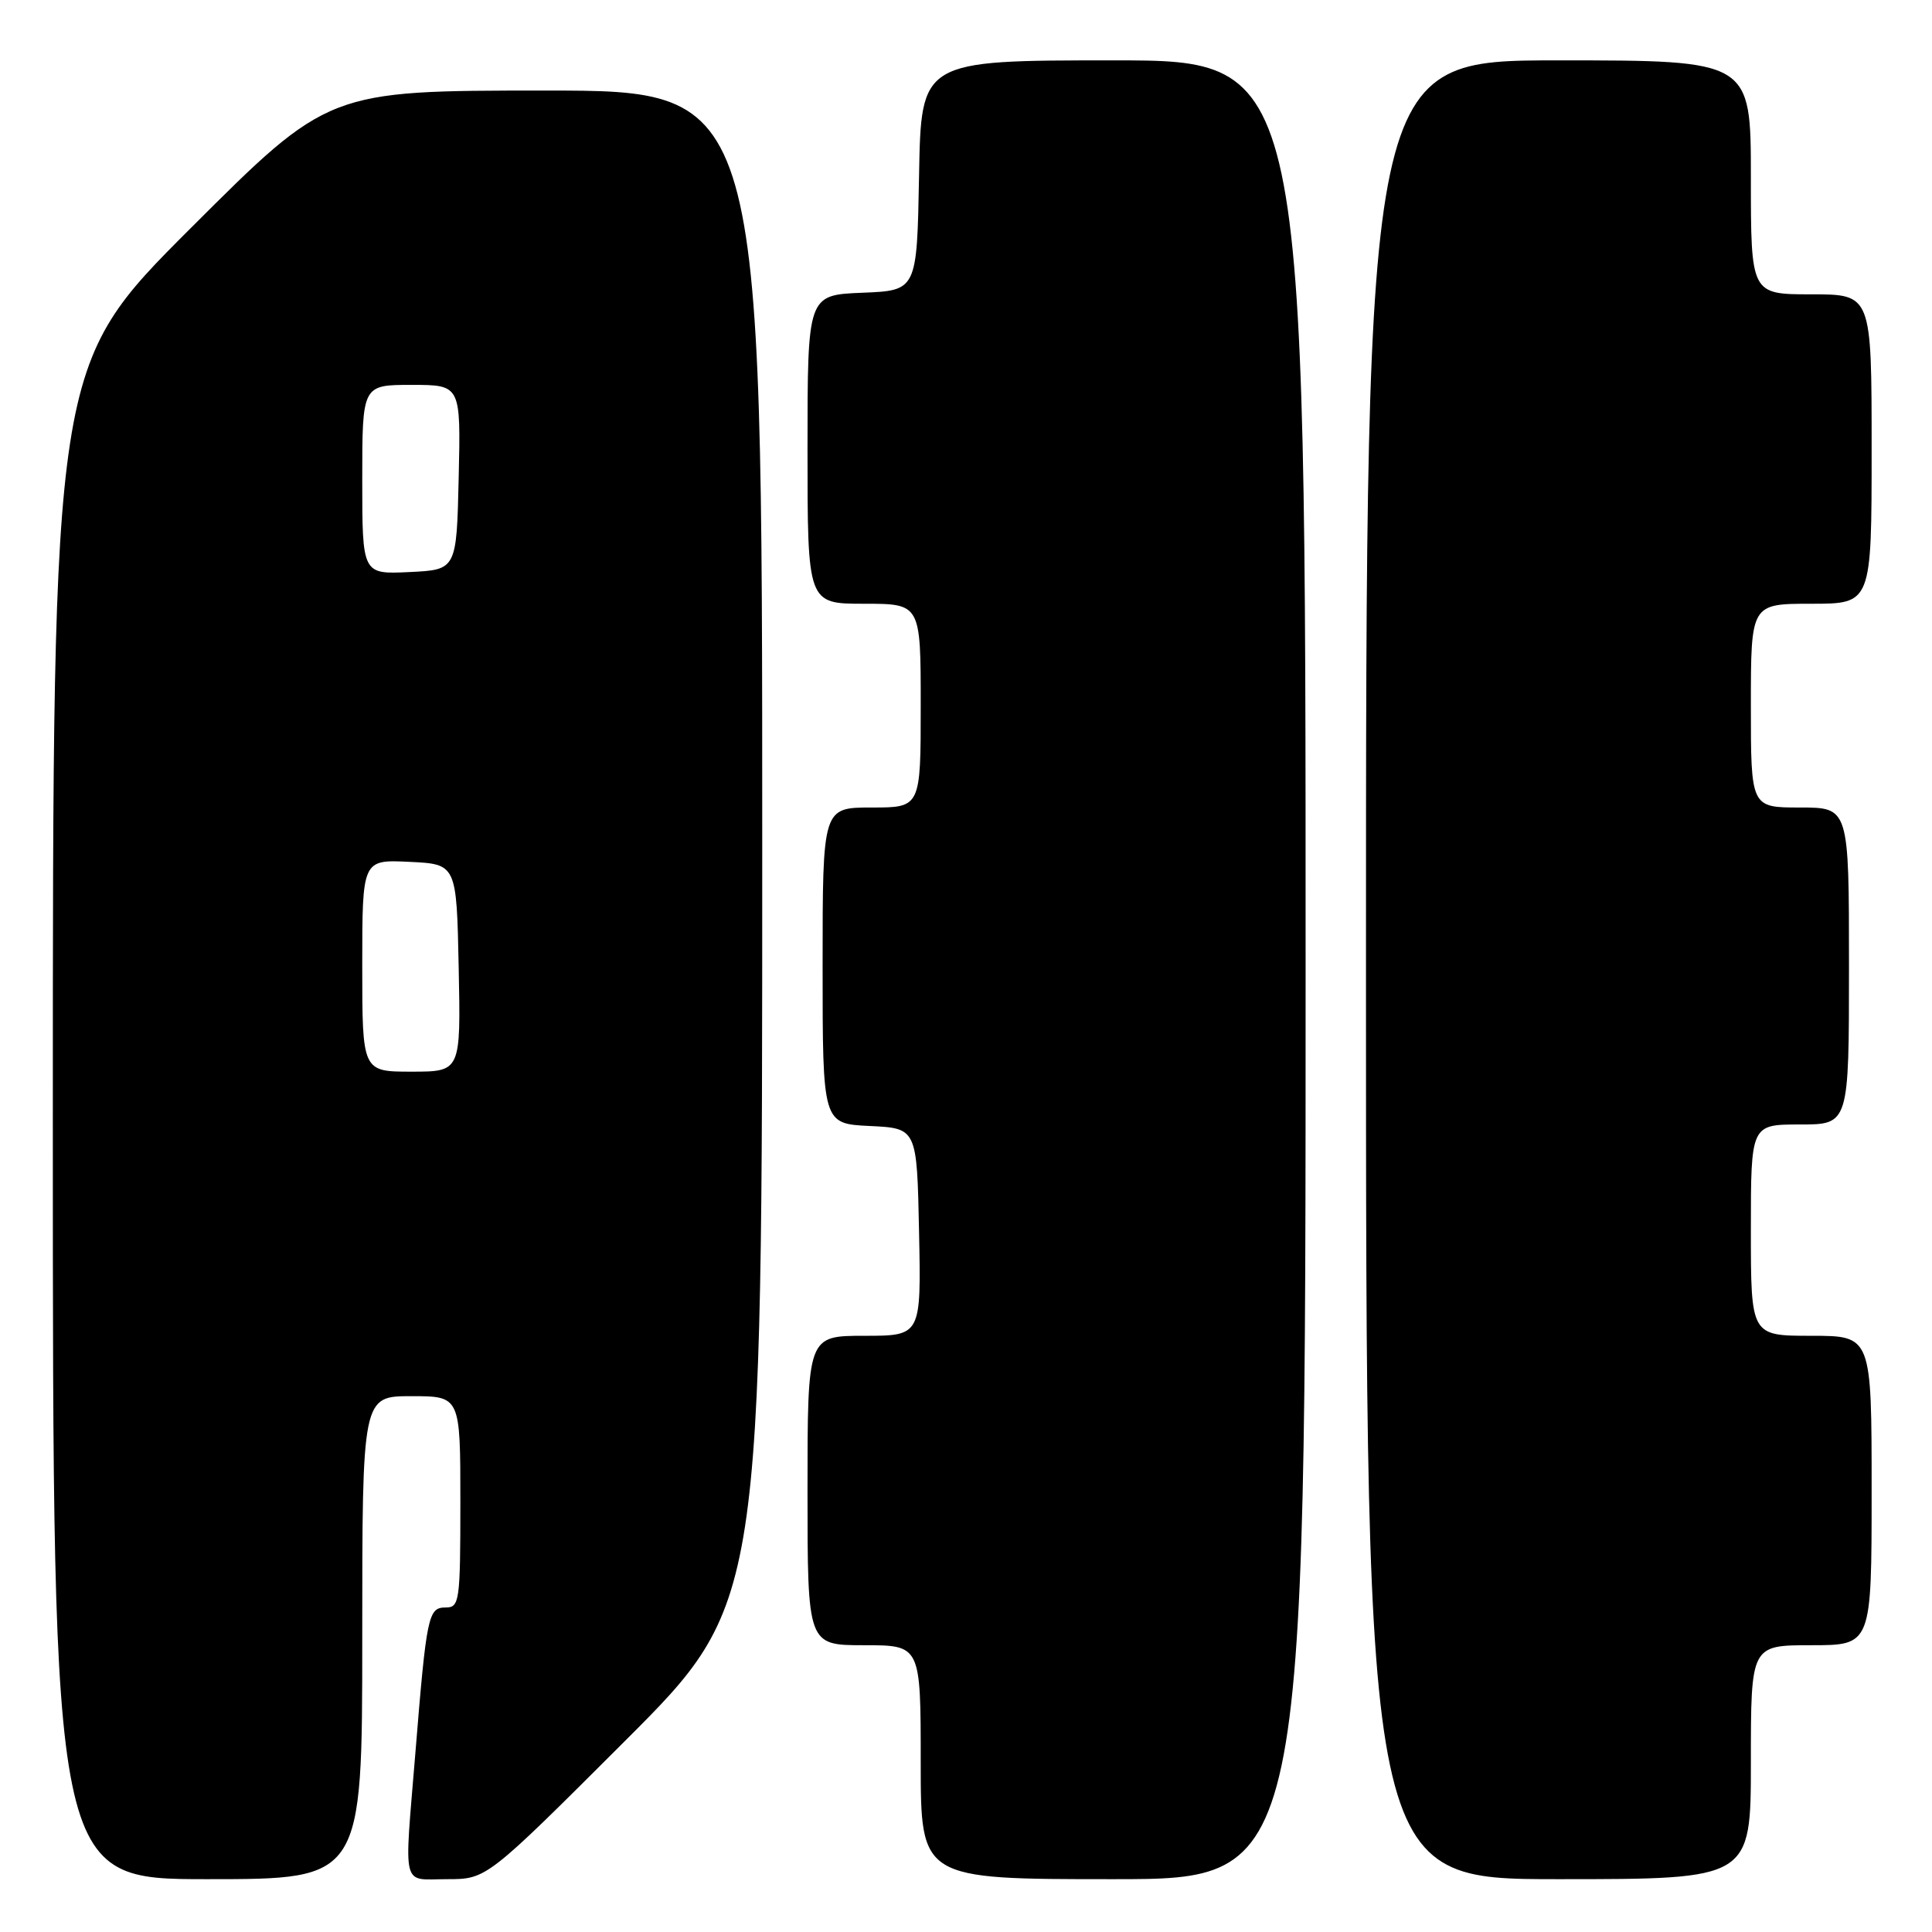 <?xml version="1.0" encoding="UTF-8" standalone="no"?>
<!DOCTYPE svg PUBLIC "-//W3C//DTD SVG 1.1//EN" "http://www.w3.org/Graphics/SVG/1.1/DTD/svg11.dtd" >
<svg xmlns="http://www.w3.org/2000/svg" xmlns:xlink="http://www.w3.org/1999/xlink" version="1.1" viewBox="0 0 256 256">
 <g >
 <path fill="currentColor"
d=" M 48.00 217.00 C 48.00 185.00 48.00 185.00 54.50 185.00 C 61.00 185.00 61.00 185.00 61.00 199.00 C 61.00 212.23 60.89 213.00 59.05 213.00 C 56.74 213.00 56.52 214.05 55.04 232.27 C 53.54 250.65 53.13 249.00 59.24 249.00 C 64.48 249.00 64.48 249.00 82.74 230.76 C 101.00 212.52 101.00 212.52 101.00 112.26 C 101.00 12.00 101.00 12.00 72.26 12.00 C 43.52 12.00 43.52 12.00 25.26 30.24 C 7.00 48.48 7.00 48.48 7.00 148.74 C 7.00 249.00 7.00 249.00 27.50 249.00 C 48.00 249.00 48.00 249.00 48.00 217.00 Z  M 173.00 128.50 C 173.00 8.00 173.00 8.00 147.53 8.00 C 122.05 8.00 122.05 8.00 121.78 23.25 C 121.50 38.50 121.50 38.50 114.25 38.79 C 107.00 39.09 107.00 39.09 107.00 59.54 C 107.00 80.00 107.00 80.00 114.50 80.00 C 122.00 80.00 122.00 80.00 122.00 93.50 C 122.00 107.00 122.00 107.00 115.50 107.00 C 109.00 107.00 109.00 107.00 109.00 127.95 C 109.00 148.90 109.00 148.90 115.25 149.20 C 121.50 149.50 121.50 149.50 121.78 163.25 C 122.06 177.00 122.06 177.00 114.53 177.00 C 107.00 177.00 107.00 177.00 107.00 197.50 C 107.00 218.00 107.00 218.00 114.50 218.00 C 122.00 218.00 122.00 218.00 122.00 233.50 C 122.00 249.00 122.00 249.00 147.50 249.00 C 173.00 249.00 173.00 249.00 173.00 128.50 Z  M 232.00 233.50 C 232.00 218.00 232.00 218.00 240.00 218.00 C 248.00 218.00 248.00 218.00 248.00 197.50 C 248.00 177.00 248.00 177.00 240.00 177.00 C 232.00 177.00 232.00 177.00 232.00 163.00 C 232.00 149.00 232.00 149.00 238.50 149.00 C 245.00 149.00 245.00 149.00 245.00 128.00 C 245.00 107.00 245.00 107.00 238.50 107.00 C 232.00 107.00 232.00 107.00 232.00 93.50 C 232.00 80.00 232.00 80.00 240.00 80.00 C 248.00 80.00 248.00 80.00 248.00 59.50 C 248.00 39.00 248.00 39.00 240.00 39.00 C 232.00 39.00 232.00 39.00 232.00 23.50 C 232.00 8.00 232.00 8.00 206.50 8.00 C 181.00 8.00 181.00 8.00 181.00 128.50 C 181.00 249.00 181.00 249.00 206.50 249.00 C 232.00 249.00 232.00 249.00 232.00 233.50 Z  M 48.00 127.95 C 48.00 113.90 48.00 113.90 54.25 114.20 C 60.50 114.50 60.50 114.50 60.78 128.25 C 61.06 142.00 61.06 142.00 54.53 142.00 C 48.00 142.00 48.00 142.00 48.00 127.95 Z  M 48.00 63.55 C 48.00 51.00 48.00 51.00 54.53 51.00 C 61.06 51.00 61.06 51.00 60.78 63.25 C 60.50 75.50 60.50 75.50 54.25 75.80 C 48.00 76.10 48.00 76.10 48.00 63.55 Z "/>
</g>
</svg>